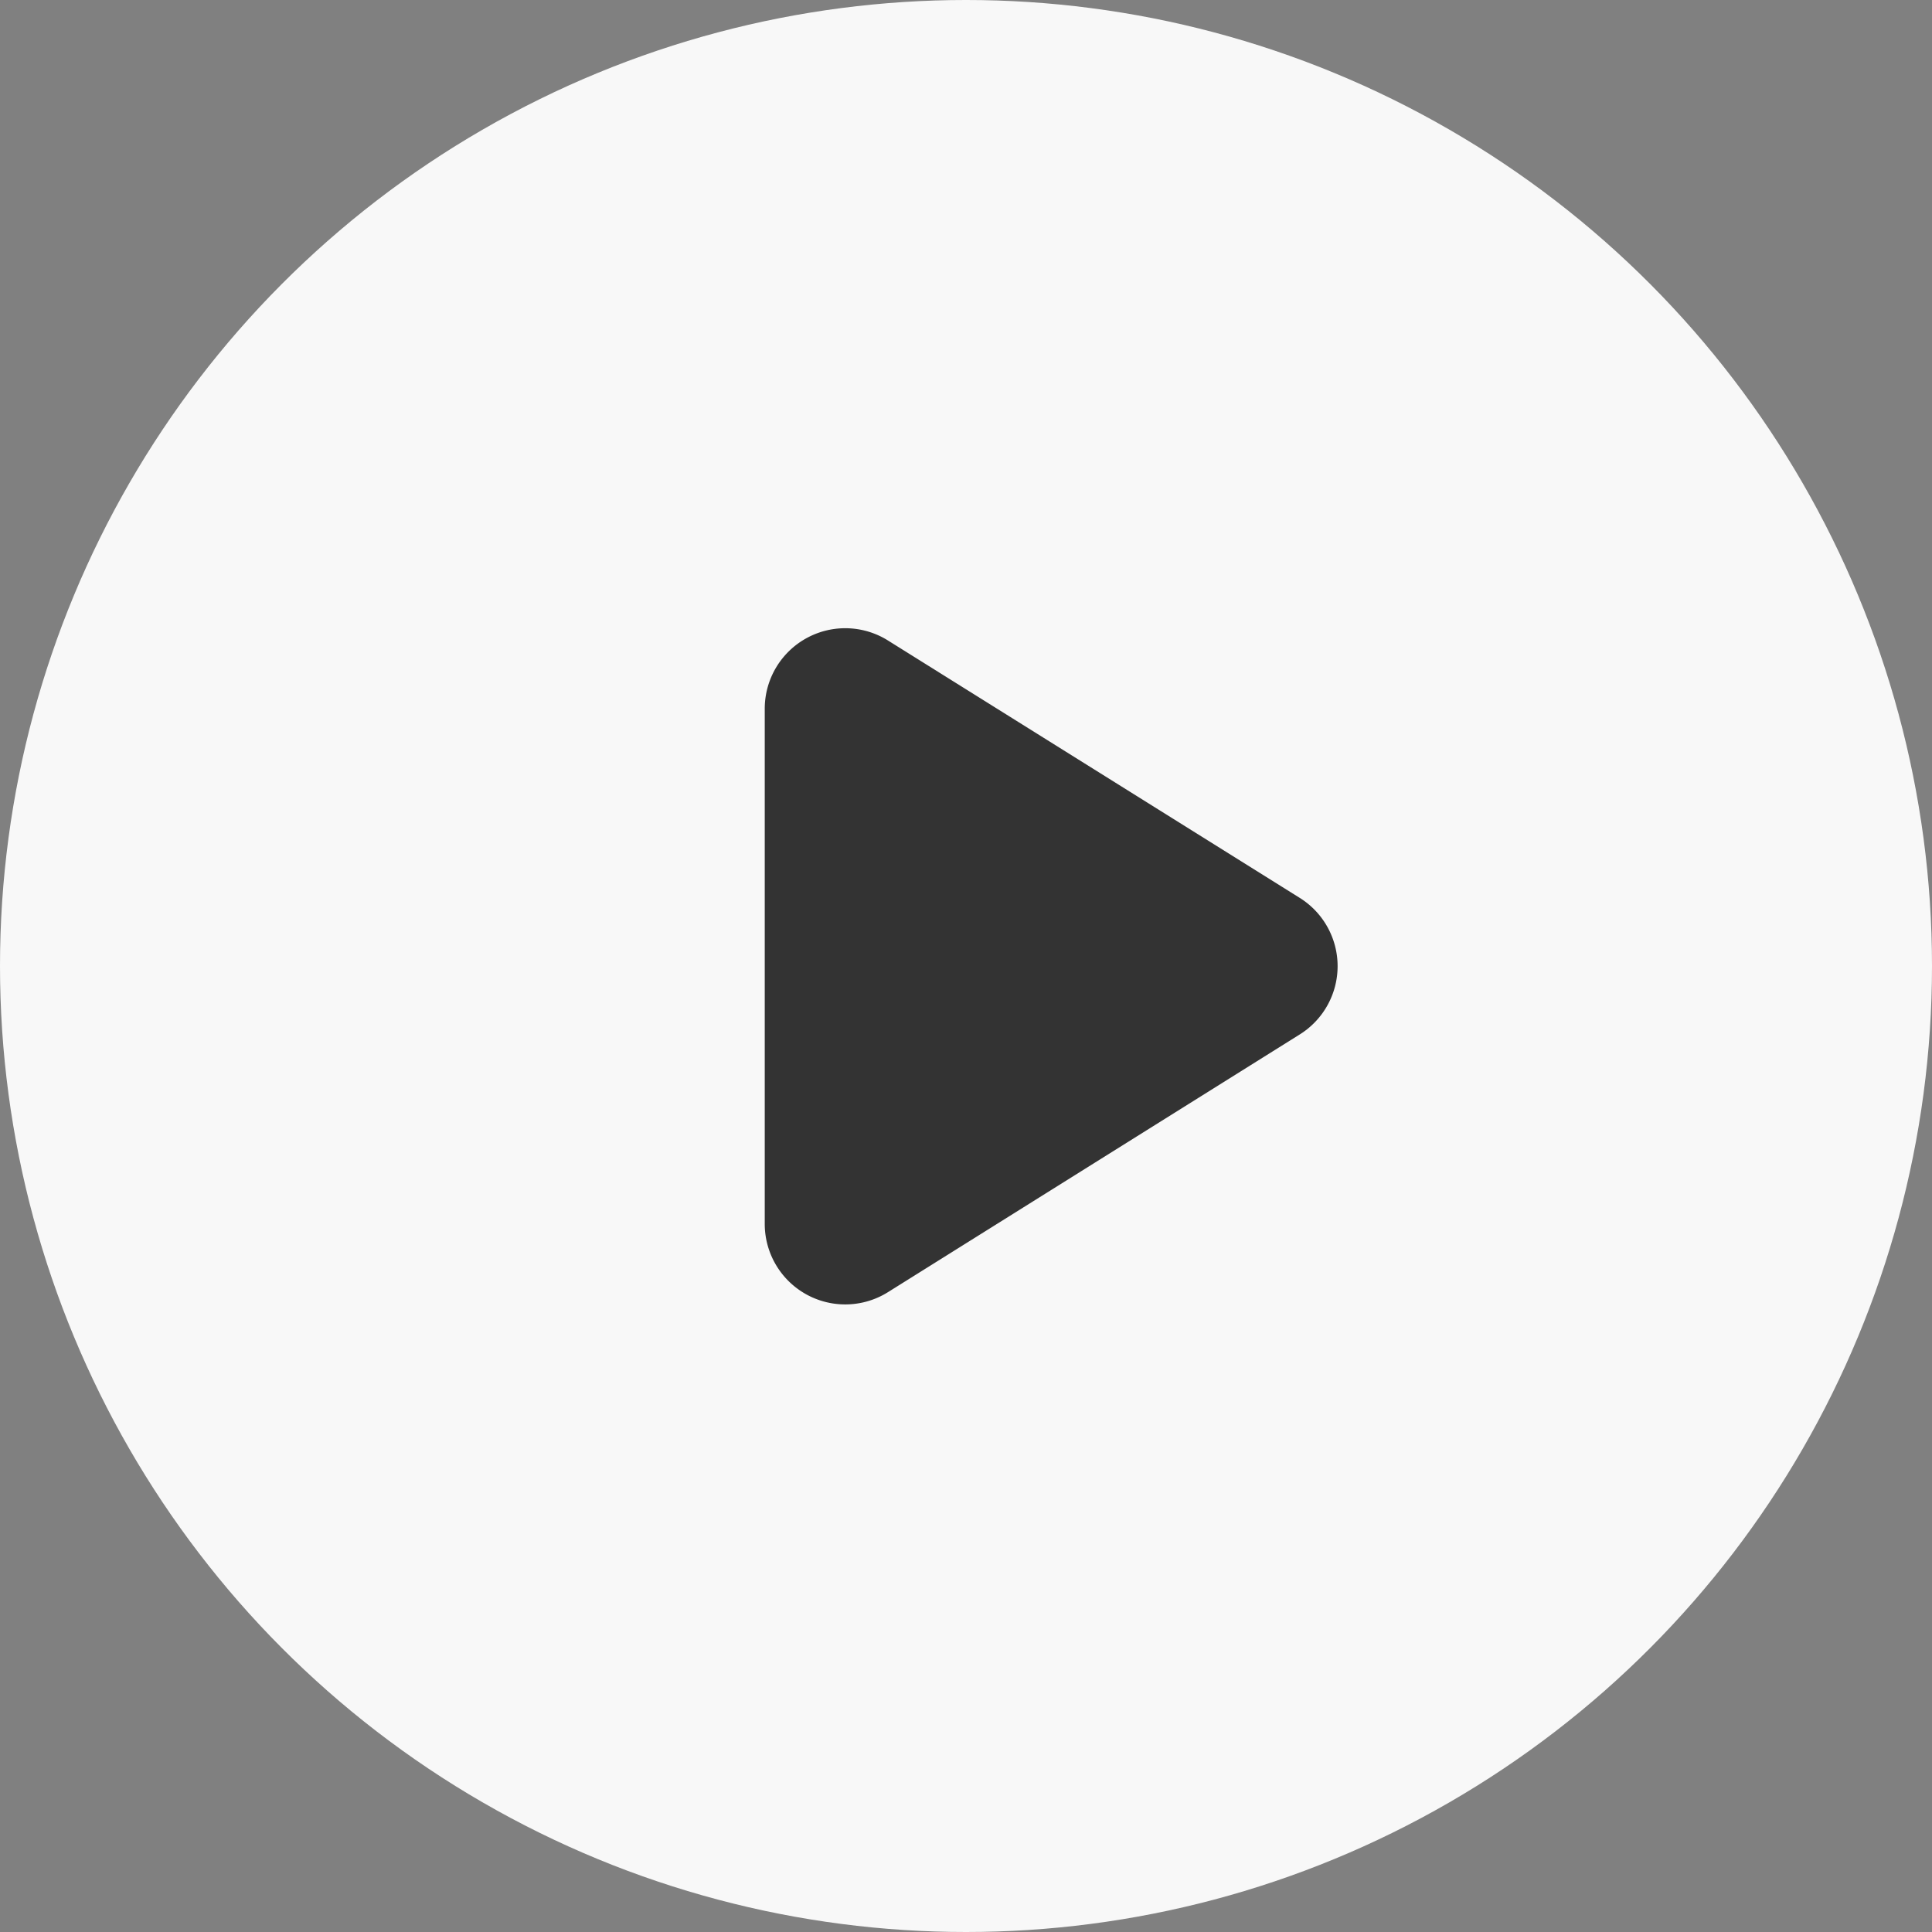 <svg xmlns="http://www.w3.org/2000/svg" width="24" height="24" viewBox="0 0 24 24"><rect x="0" y="0" width="24" height="24" fill="#808080" stroke="none"/><g transform="translate(6.801 8.4)"><circle cx="12" cy="12" r="12" transform="translate(-6.801 -8.4)" fill="#f8f8f8"/><path d="M4.152,1.357a1,1,0,0,1,1.7,0l3.2,5.113A1,1,0,0,1,8.2,8H1.8A1,1,0,0,1,.956,6.47Z" transform="translate(10.699 -1.4) rotate(90)" fill="#333"/></g></svg>